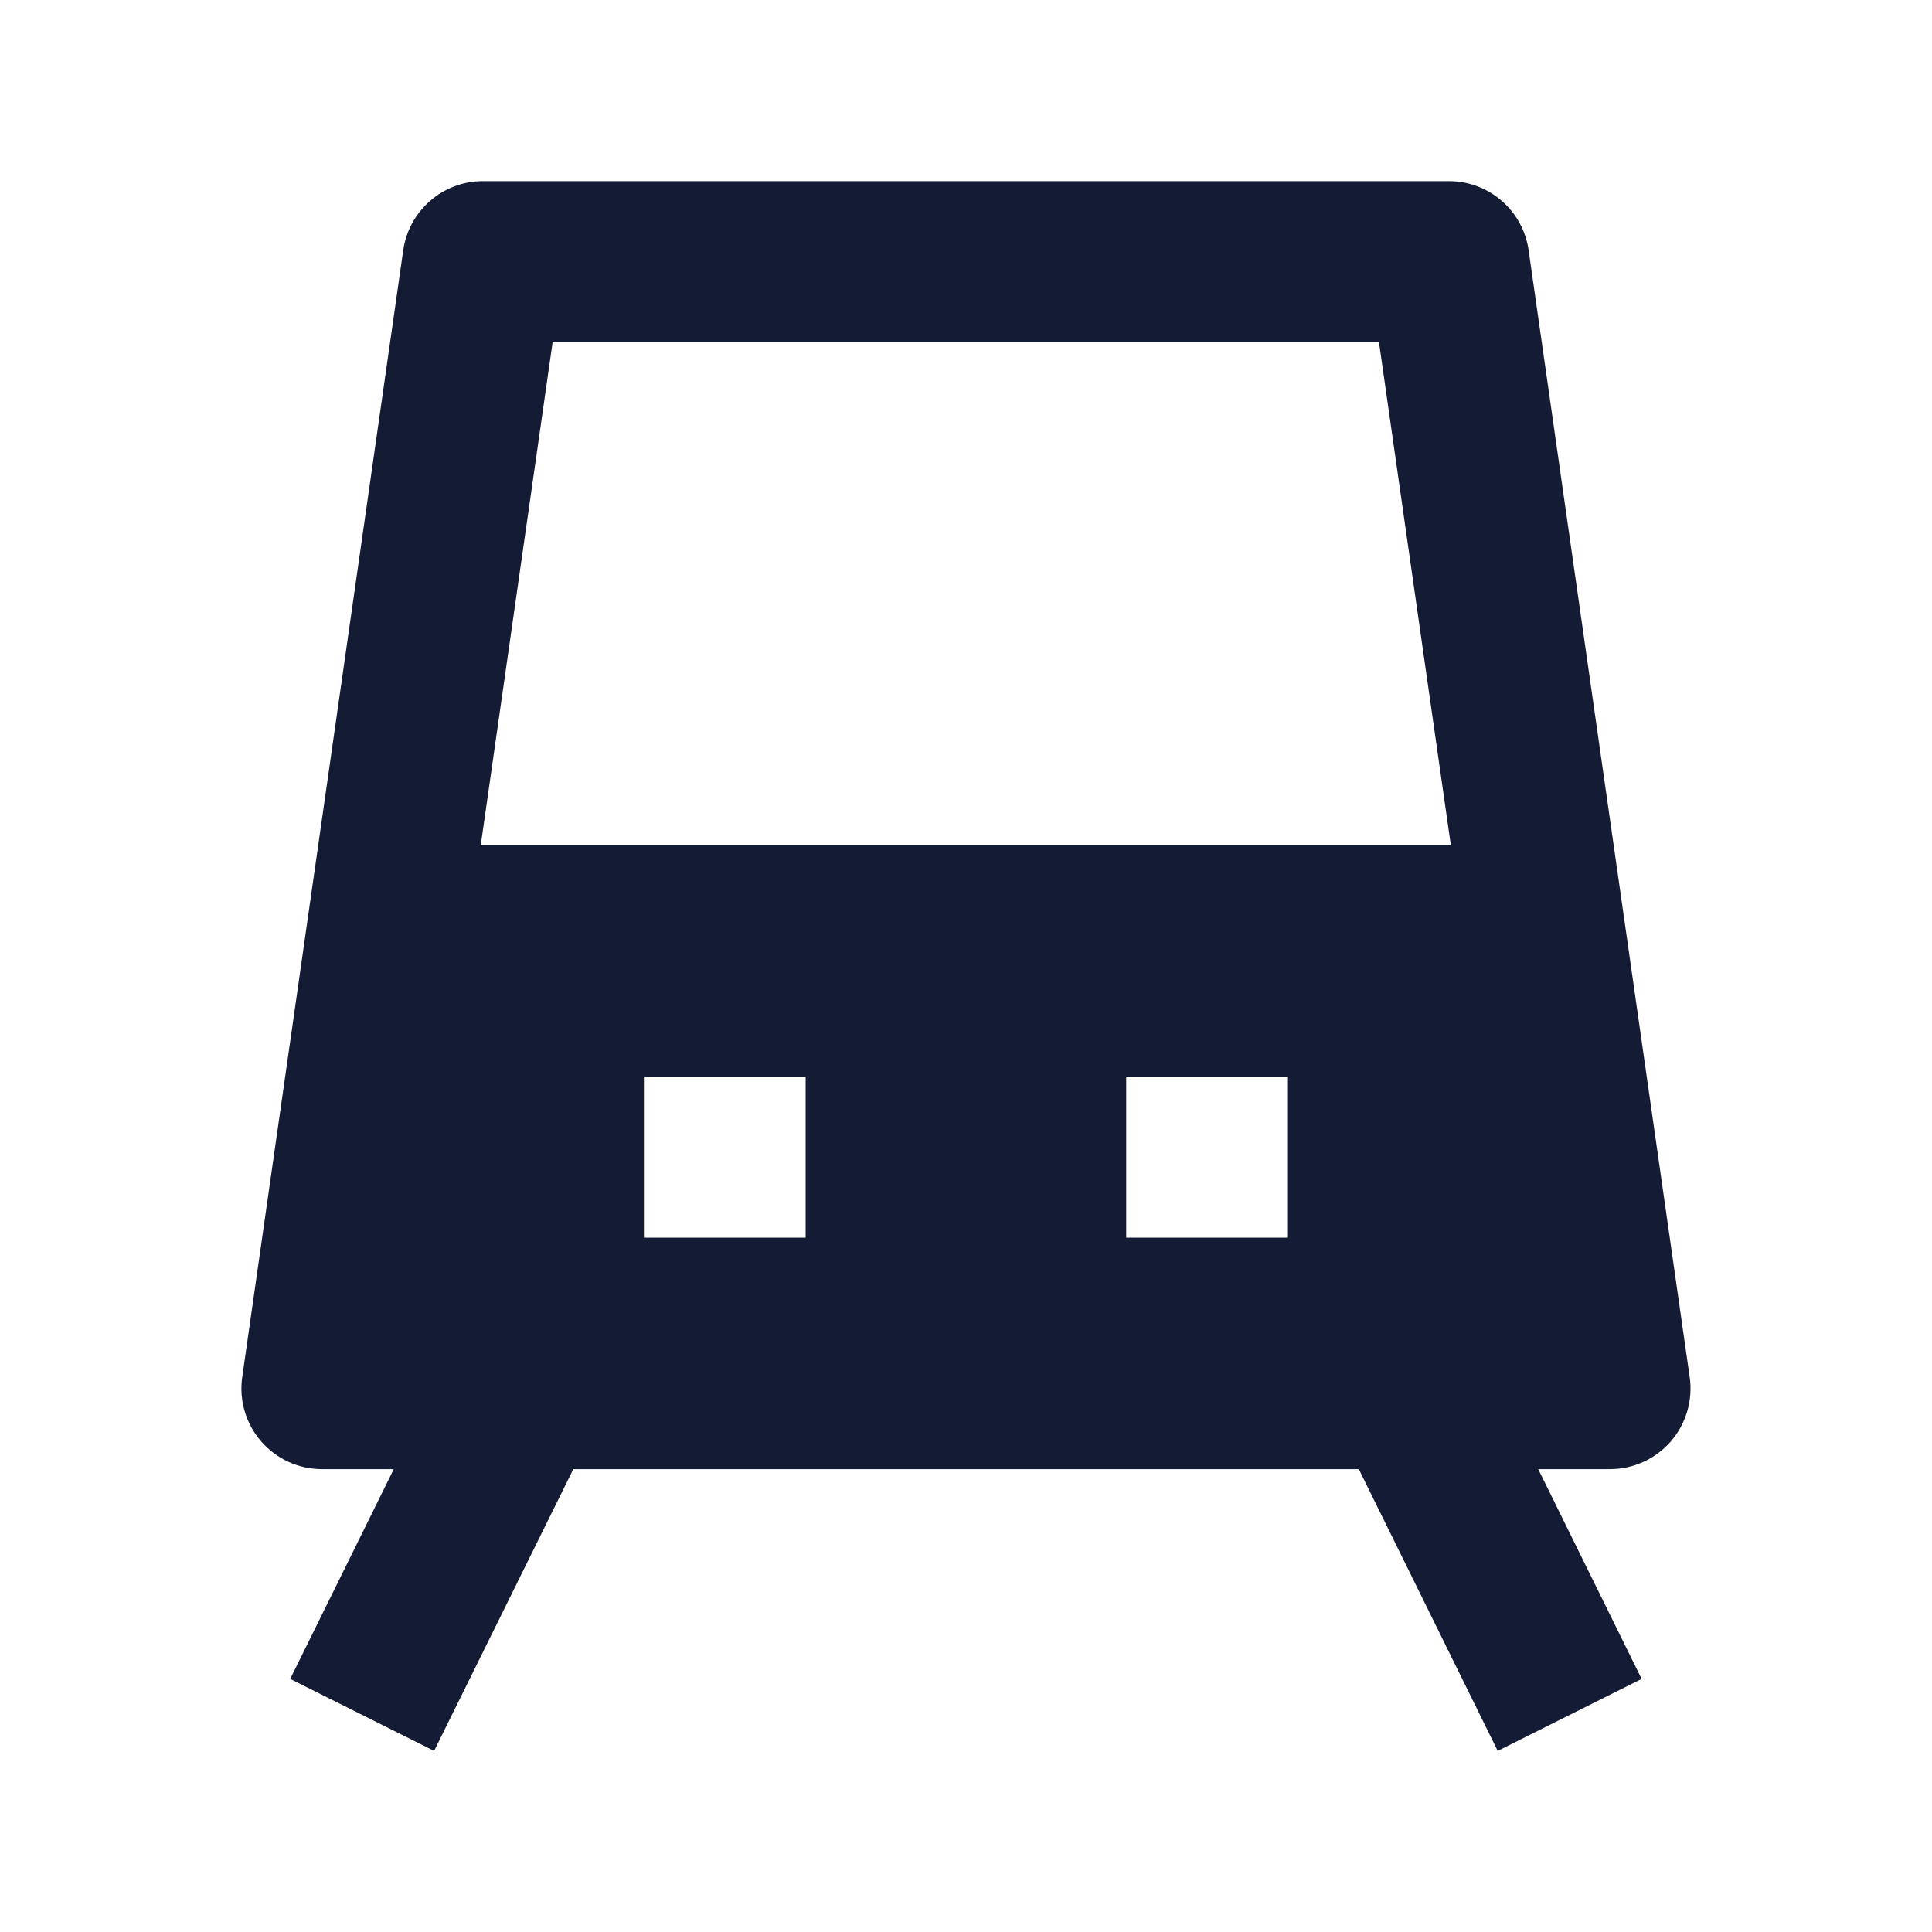 <svg width="24" height="24" viewBox="0 0 24 24" fill="none" xmlns="http://www.w3.org/2000/svg">
<path fill-rule="evenodd" clip-rule="evenodd" d="M5.258 3.144C5.311 2.774 5.628 2.5 6.001 2.5H18.001C18.374 2.5 18.691 2.774 18.743 3.144L20.744 17.144C20.775 17.359 20.711 17.577 20.568 17.741C20.426 17.906 20.219 18 20.002 18H4.001C3.784 18 3.577 17.906 3.434 17.741C3.292 17.577 3.228 17.359 3.258 17.144L5.258 3.144ZM6.651 4L4.866 16.5H19.137L17.351 4H6.651Z" fill="#141B34"/>
<path fill-rule="evenodd" clip-rule="evenodd" d="M3.605 20.856L5.606 16.803L7.395 17.697L5.393 21.75L3.605 20.856ZM18.605 21.75L16.607 17.697L18.395 16.803L20.393 20.856L18.605 21.75Z" fill="#141B34"/>
<path fill-rule="evenodd" clip-rule="evenodd" d="M5.999 2.25C5.501 2.25 5.08 2.616 5.009 3.109L3.009 17.108C2.968 17.395 3.054 17.686 3.244 17.905C3.434 18.124 3.709 18.25 3.999 18.25H20C20.29 18.25 20.566 18.124 20.756 17.905C20.945 17.686 21.031 17.395 20.99 17.108L18.989 3.108C18.919 2.616 18.497 2.25 17.999 2.25H5.999ZM5.972 10.5L6.865 4.25H17.13L18.023 10.5H5.972ZM10.008 13.375H7.999V15.375H10.008V13.375ZM15.999 13.375H13.99V15.375H15.999V13.375Z" fill="#141B34"/>
</svg>
